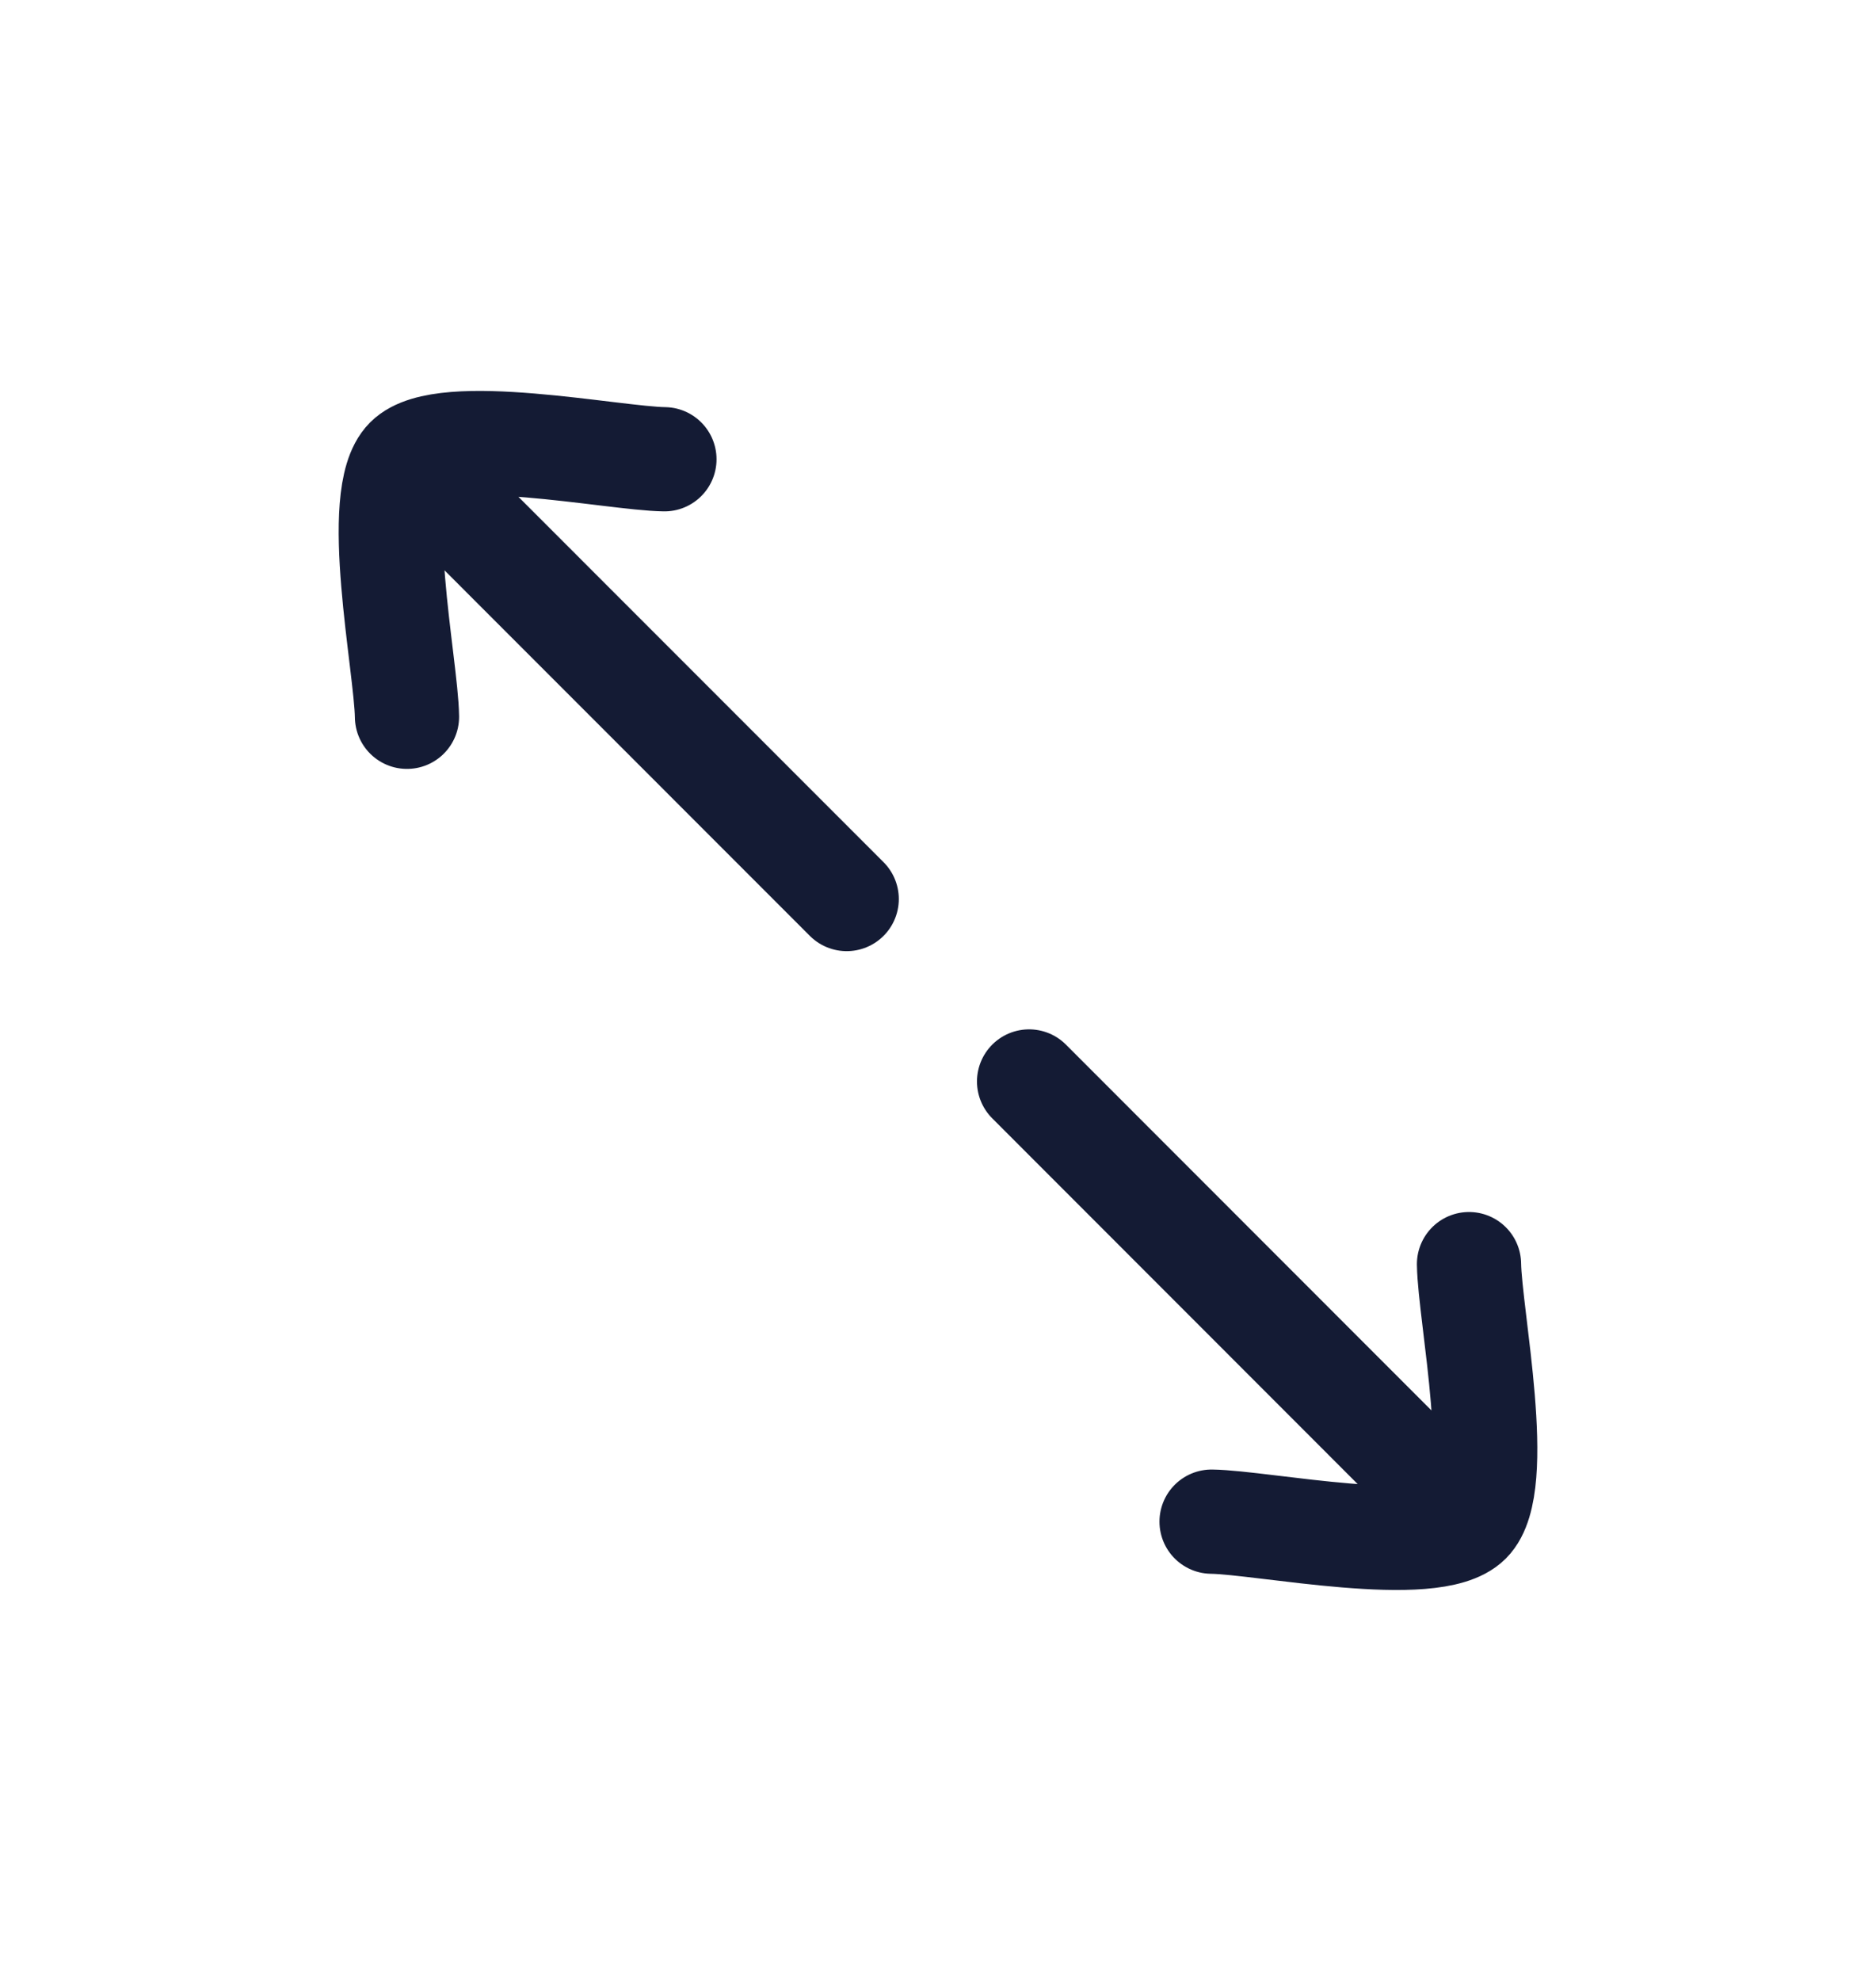 <svg width="18" height="19" viewBox="0 0 18 19" fill="none" xmlns="http://www.w3.org/2000/svg">
<path d="M6.375 4.405C5.882 4.398 4.251 4.059 3.905 4.405C3.559 4.751 3.898 6.382 3.905 6.875M4.038 4.536L8.124 8.623M14.095 12.125C14.102 12.618 14.441 14.249 14.095 14.595C13.749 14.941 12.118 14.602 11.625 14.595M9.874 10.373L13.959 14.46" stroke="#141B34" stroke-linecap="round" stroke-linejoin="round"/>
</svg>
